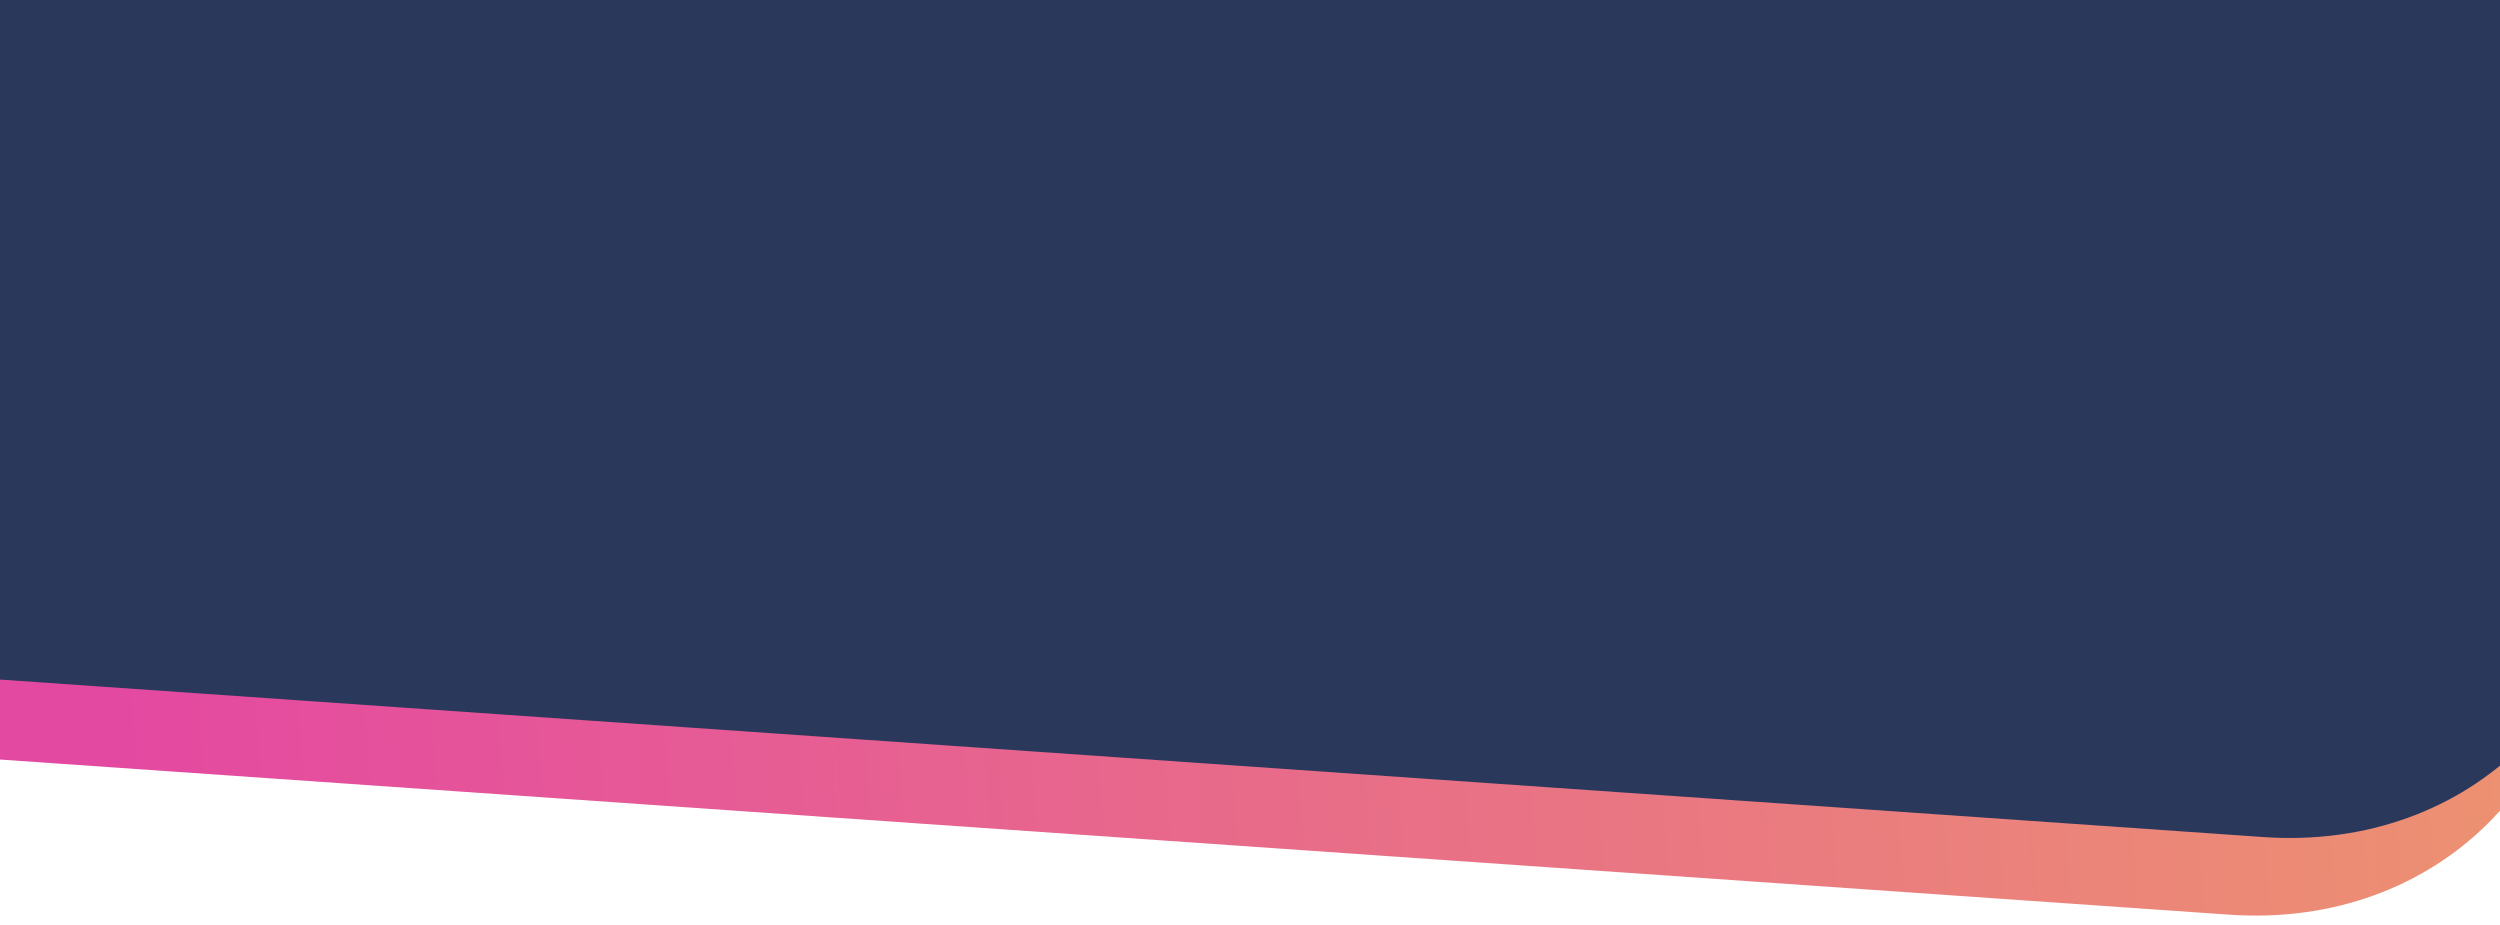 <?xml version="1.0" encoding="utf-8"?>
<!-- Generator: Adobe Illustrator 16.0.0, SVG Export Plug-In . SVG Version: 6.00 Build 0)  -->
<!DOCTYPE svg PUBLIC "-//W3C//DTD SVG 1.1 Basic//EN" "http://www.w3.org/Graphics/SVG/1.1/DTD/svg11-basic.dtd">


<svg viewBox="0 0 100 37" xmlns="http://www.w3.org/2000/svg" style="position:absolute; z-index: -100;" class="header">
    <defs>
        <linearGradient id="gradientOrangeToPink" x1="0%" y1="0%" x2="100%" y2="0%">
            <stop offset="50%" style="stop-color:#e449a1;stop-opacity:1" ></stop>
            <stop offset="100%" style="stop-color:#ed956e;stop-opacity:1" ></stop>
        </linearGradient>


        <linearGradient id="transparentGradient" x1="0%" y1="0%" x2="0%" y2="100%">
            <stop offset="0%" style="stop-color:#eff4f700;stop-opacity:1" ></stop>
            <stop offset="100%" style="stop-color:#eff4f709;stop-opacity:1" ></stop>
        </linearGradient>
    </defs>

    <g>
        <rect x="0" y="0" width="195" height="47" rx="15" ry="15" fill="url(#gradientOrangeToPink)" transform="translate(-95 -23) skewX(4) skewY(4)"></rect>
        <rect x="0" y="0" width="122" height="43" rx="15" ry="15" fill="#2a385c" transform="translate(-20 -17) skewX(4) skewY(4)"></rect>
    </g>
</svg>